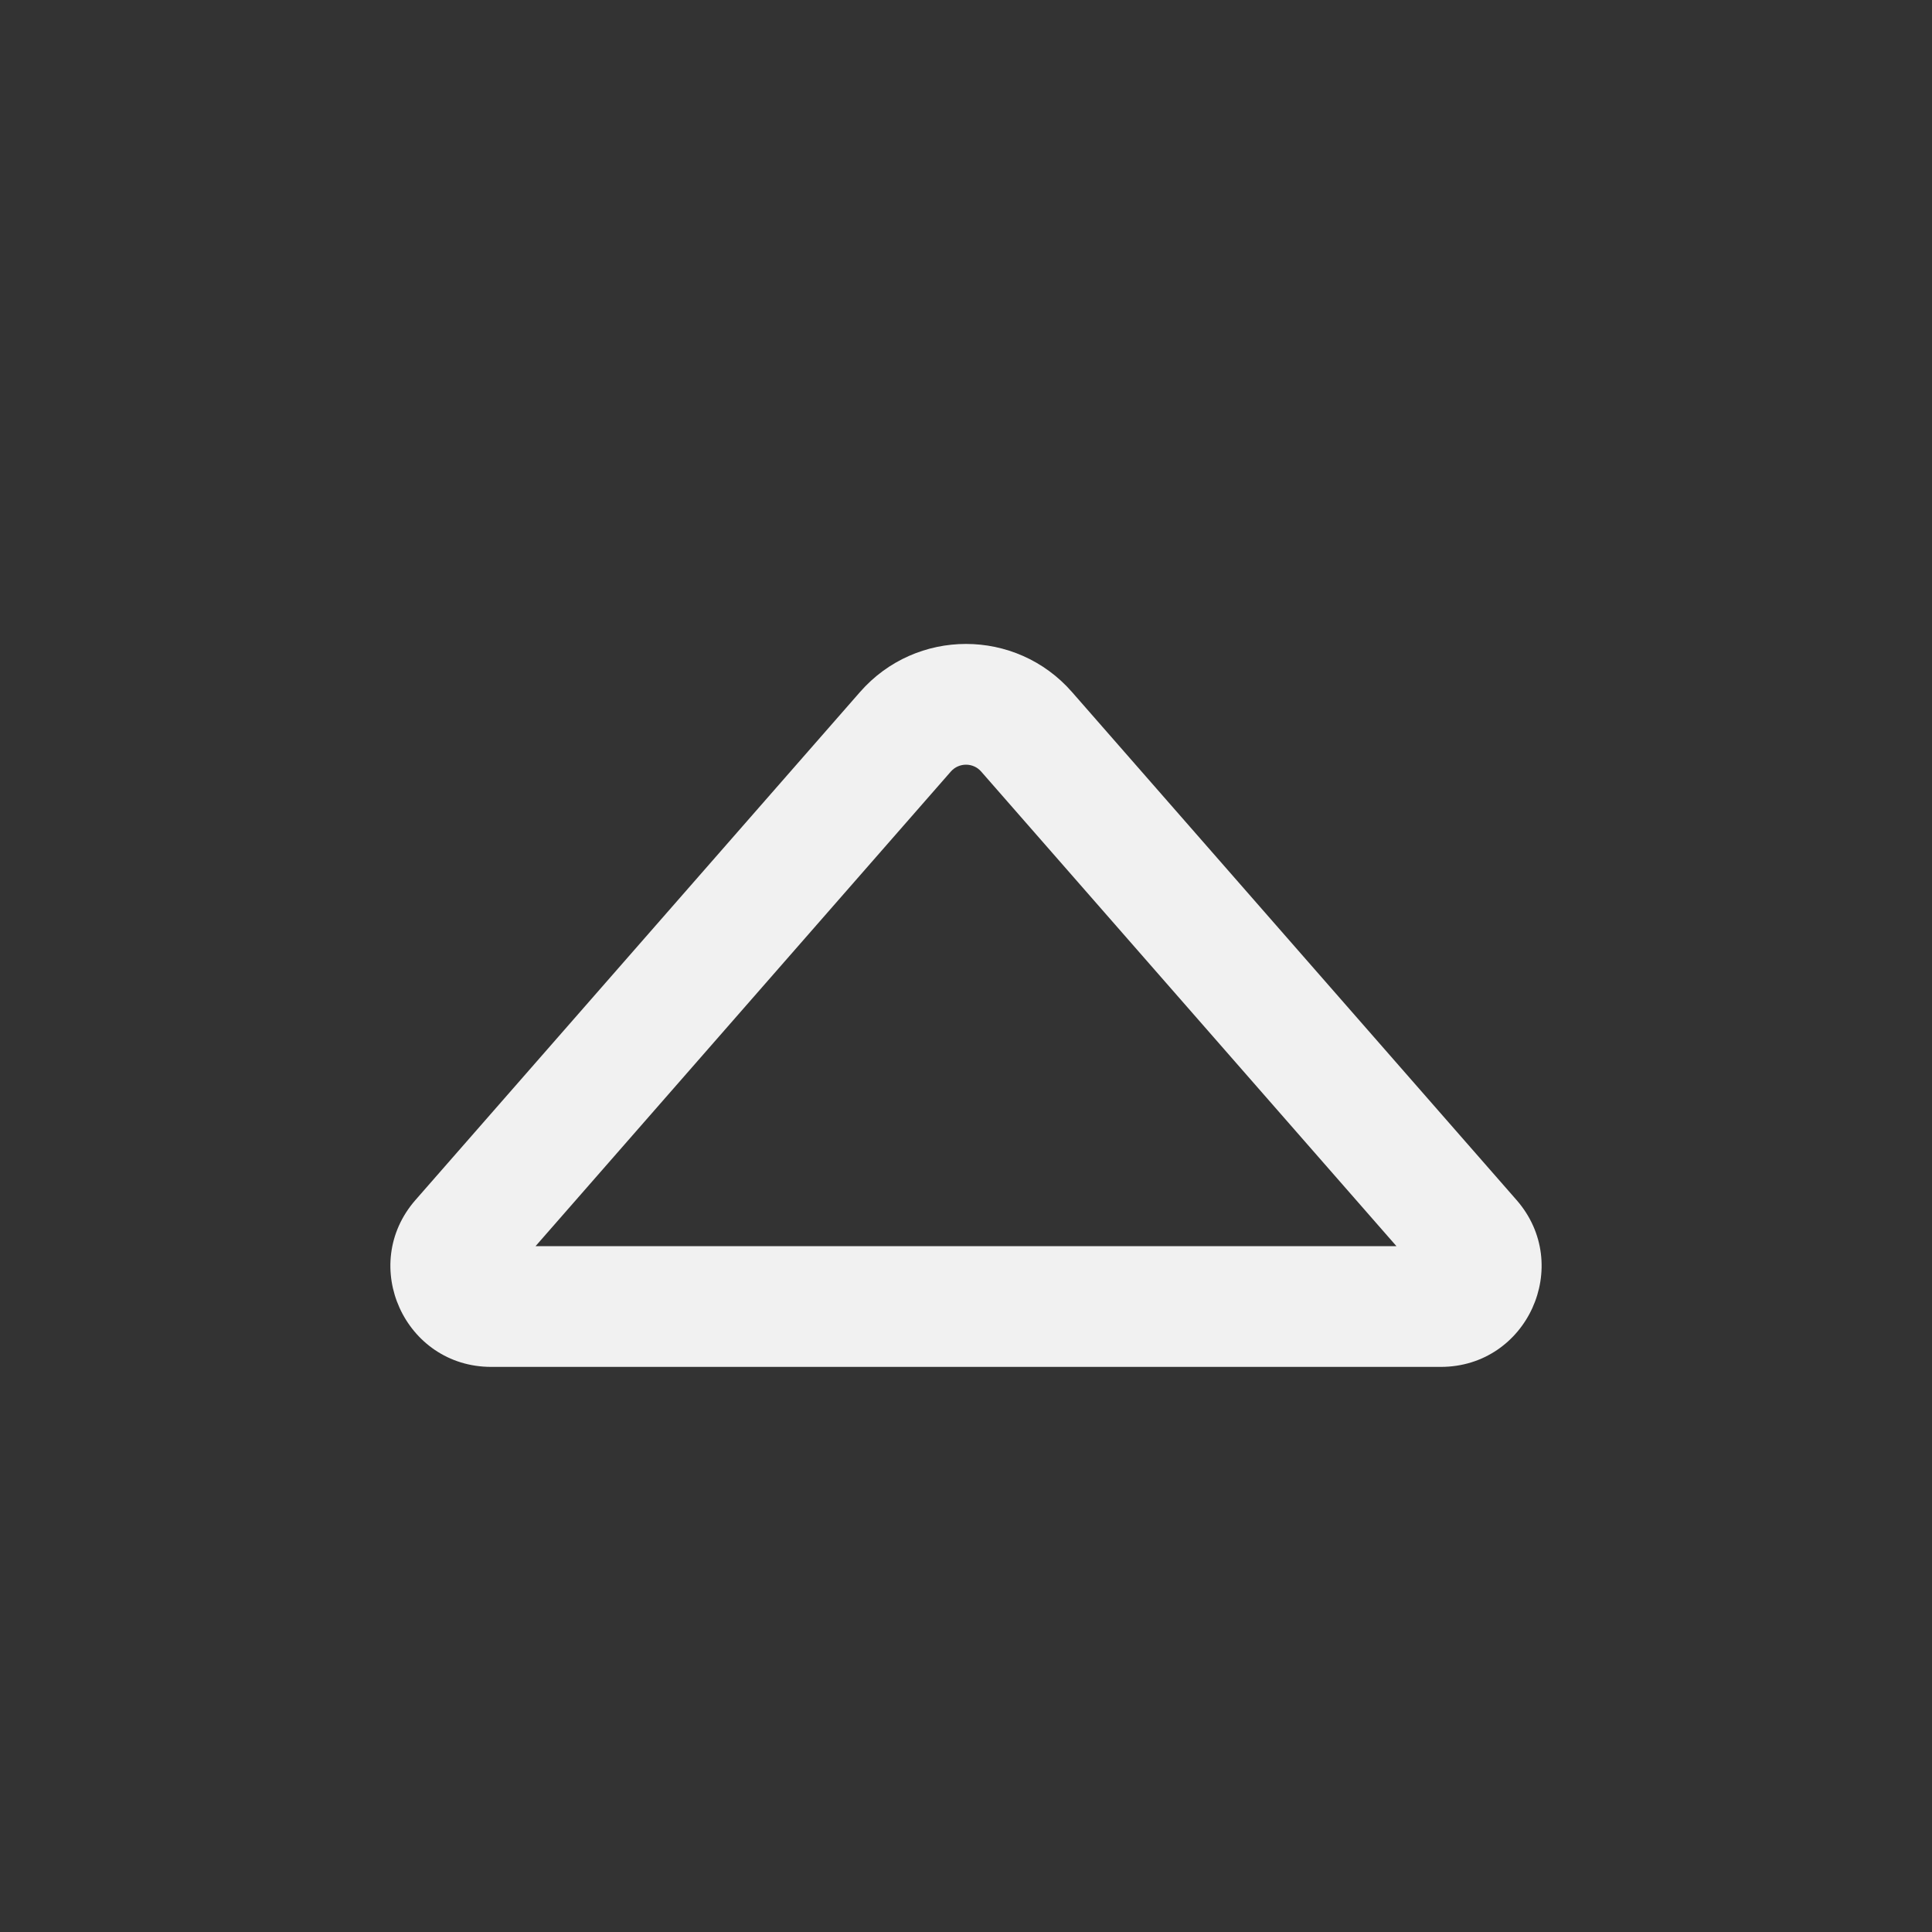 <svg width="24" height="24" viewBox="0 0 24 24" fill="none" xmlns="http://www.w3.org/2000/svg">
<rect x="0" y="0" width="24" height="24" fill="#333333" stroke="none"/>
<path d="M5.161 14.907C4.454 15.716 5.028 16.98 6.102 16.98H17.898C18.972 16.98 19.546 15.716 18.839 14.907L13.317 8.597C12.62 7.8 11.38 7.8 10.683 8.597L5.161 14.907ZM6.653 15.48L11.812 9.584C11.912 9.471 12.089 9.471 12.188 9.584L17.347 15.48H6.653Z" fill="#F1F1F1"/>
</svg>
